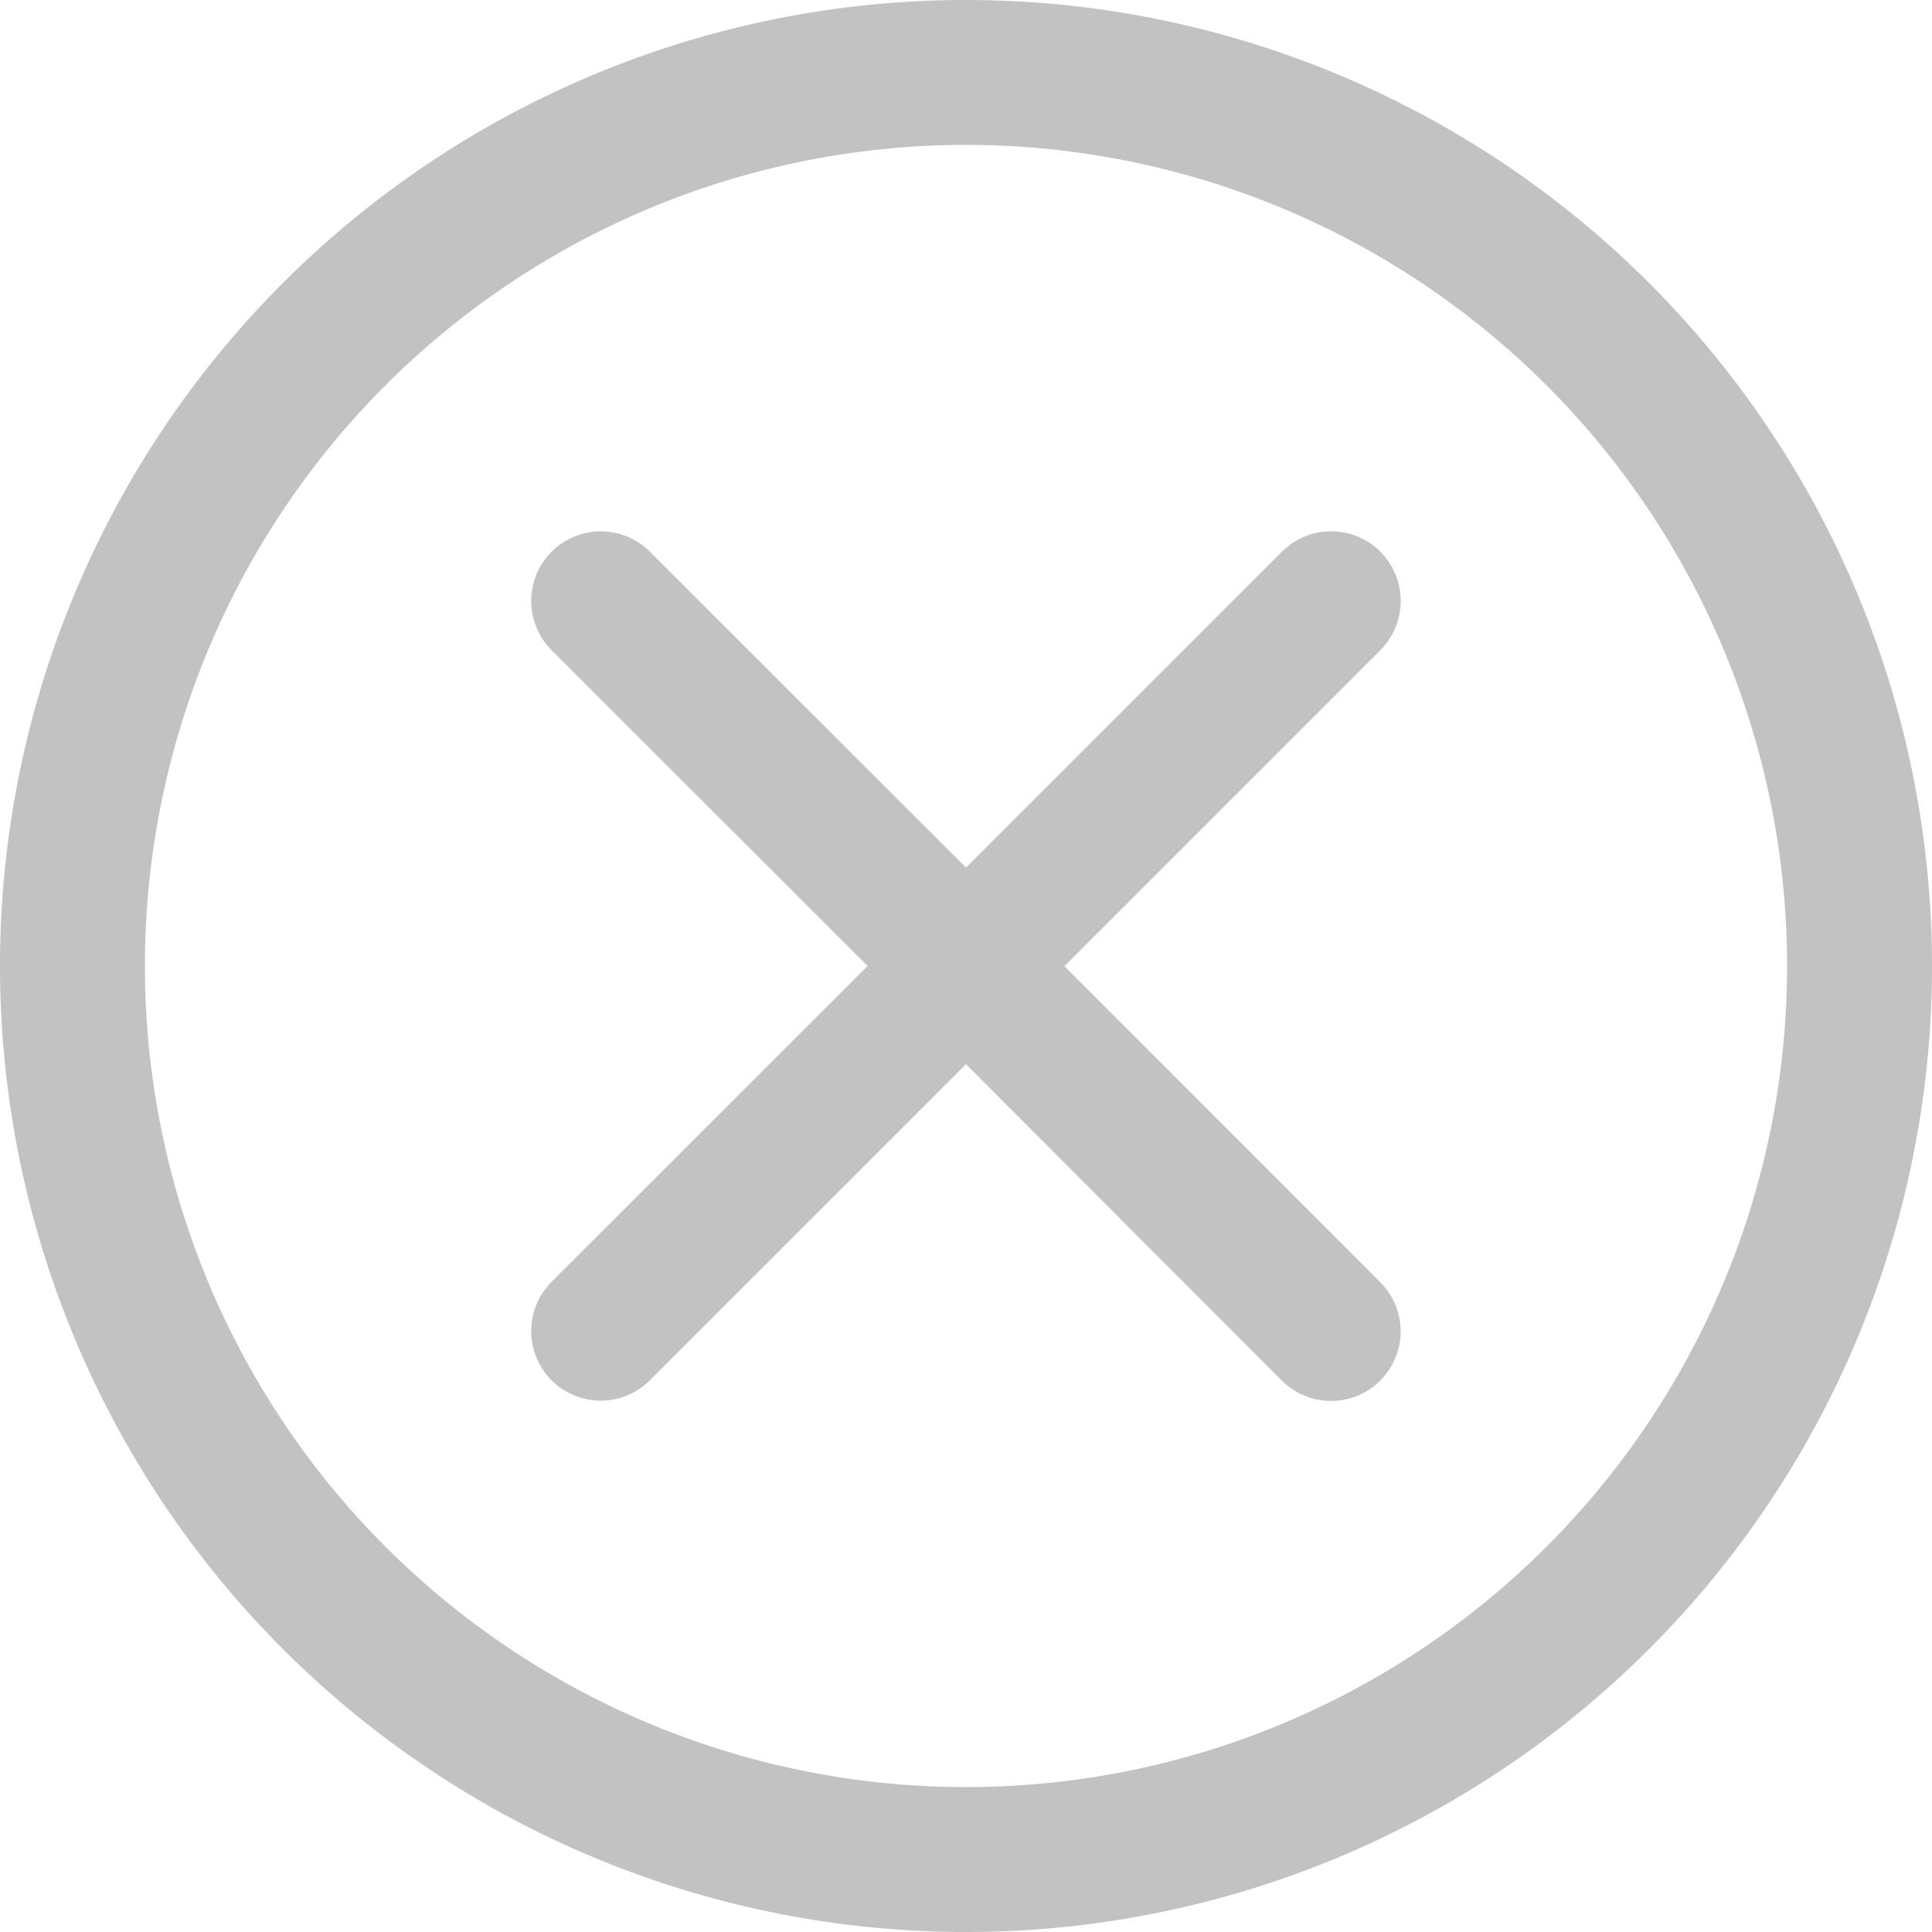 <svg id="组_587" data-name="组 587" xmlns="http://www.w3.org/2000/svg" width="12" height="12" viewBox="0 0 12 12">
  <path id="路径_137" data-name="路径 137" d="M-38,79.89a6,6,0,0,1,6,6,6,6,0,0,1-6,6,6,6,0,0,1-6-6,6,6,0,0,1,6-6Zm0,.9a5.1,5.1,0,0,0-5.1,5.1,5.1,5.1,0,0,0,5.1,5.1,5.1,5.1,0,0,0,5.1-5.1,5.1,5.1,0,0,0-5.1-5.1Zm2.573,2.527a.432.432,0,0,1,.127.306.432.432,0,0,1-.127.306l-1.962,1.962,1.962,1.963a.432.432,0,0,1,0,.611.432.432,0,0,1-.611,0L-38,86.5l-1.963,1.963a.432.432,0,0,1-.611,0,.432.432,0,0,1,0-.611l1.963-1.962-1.963-1.962a.432.432,0,0,1,0-.611.432.432,0,0,1,.611,0L-38,85.279l1.962-1.962a.432.432,0,0,1,.306-.127.432.432,0,0,1,.306.127Zm0,0" transform="translate(44 -79.89)" fill="#c2c2c2"/>
</svg>
